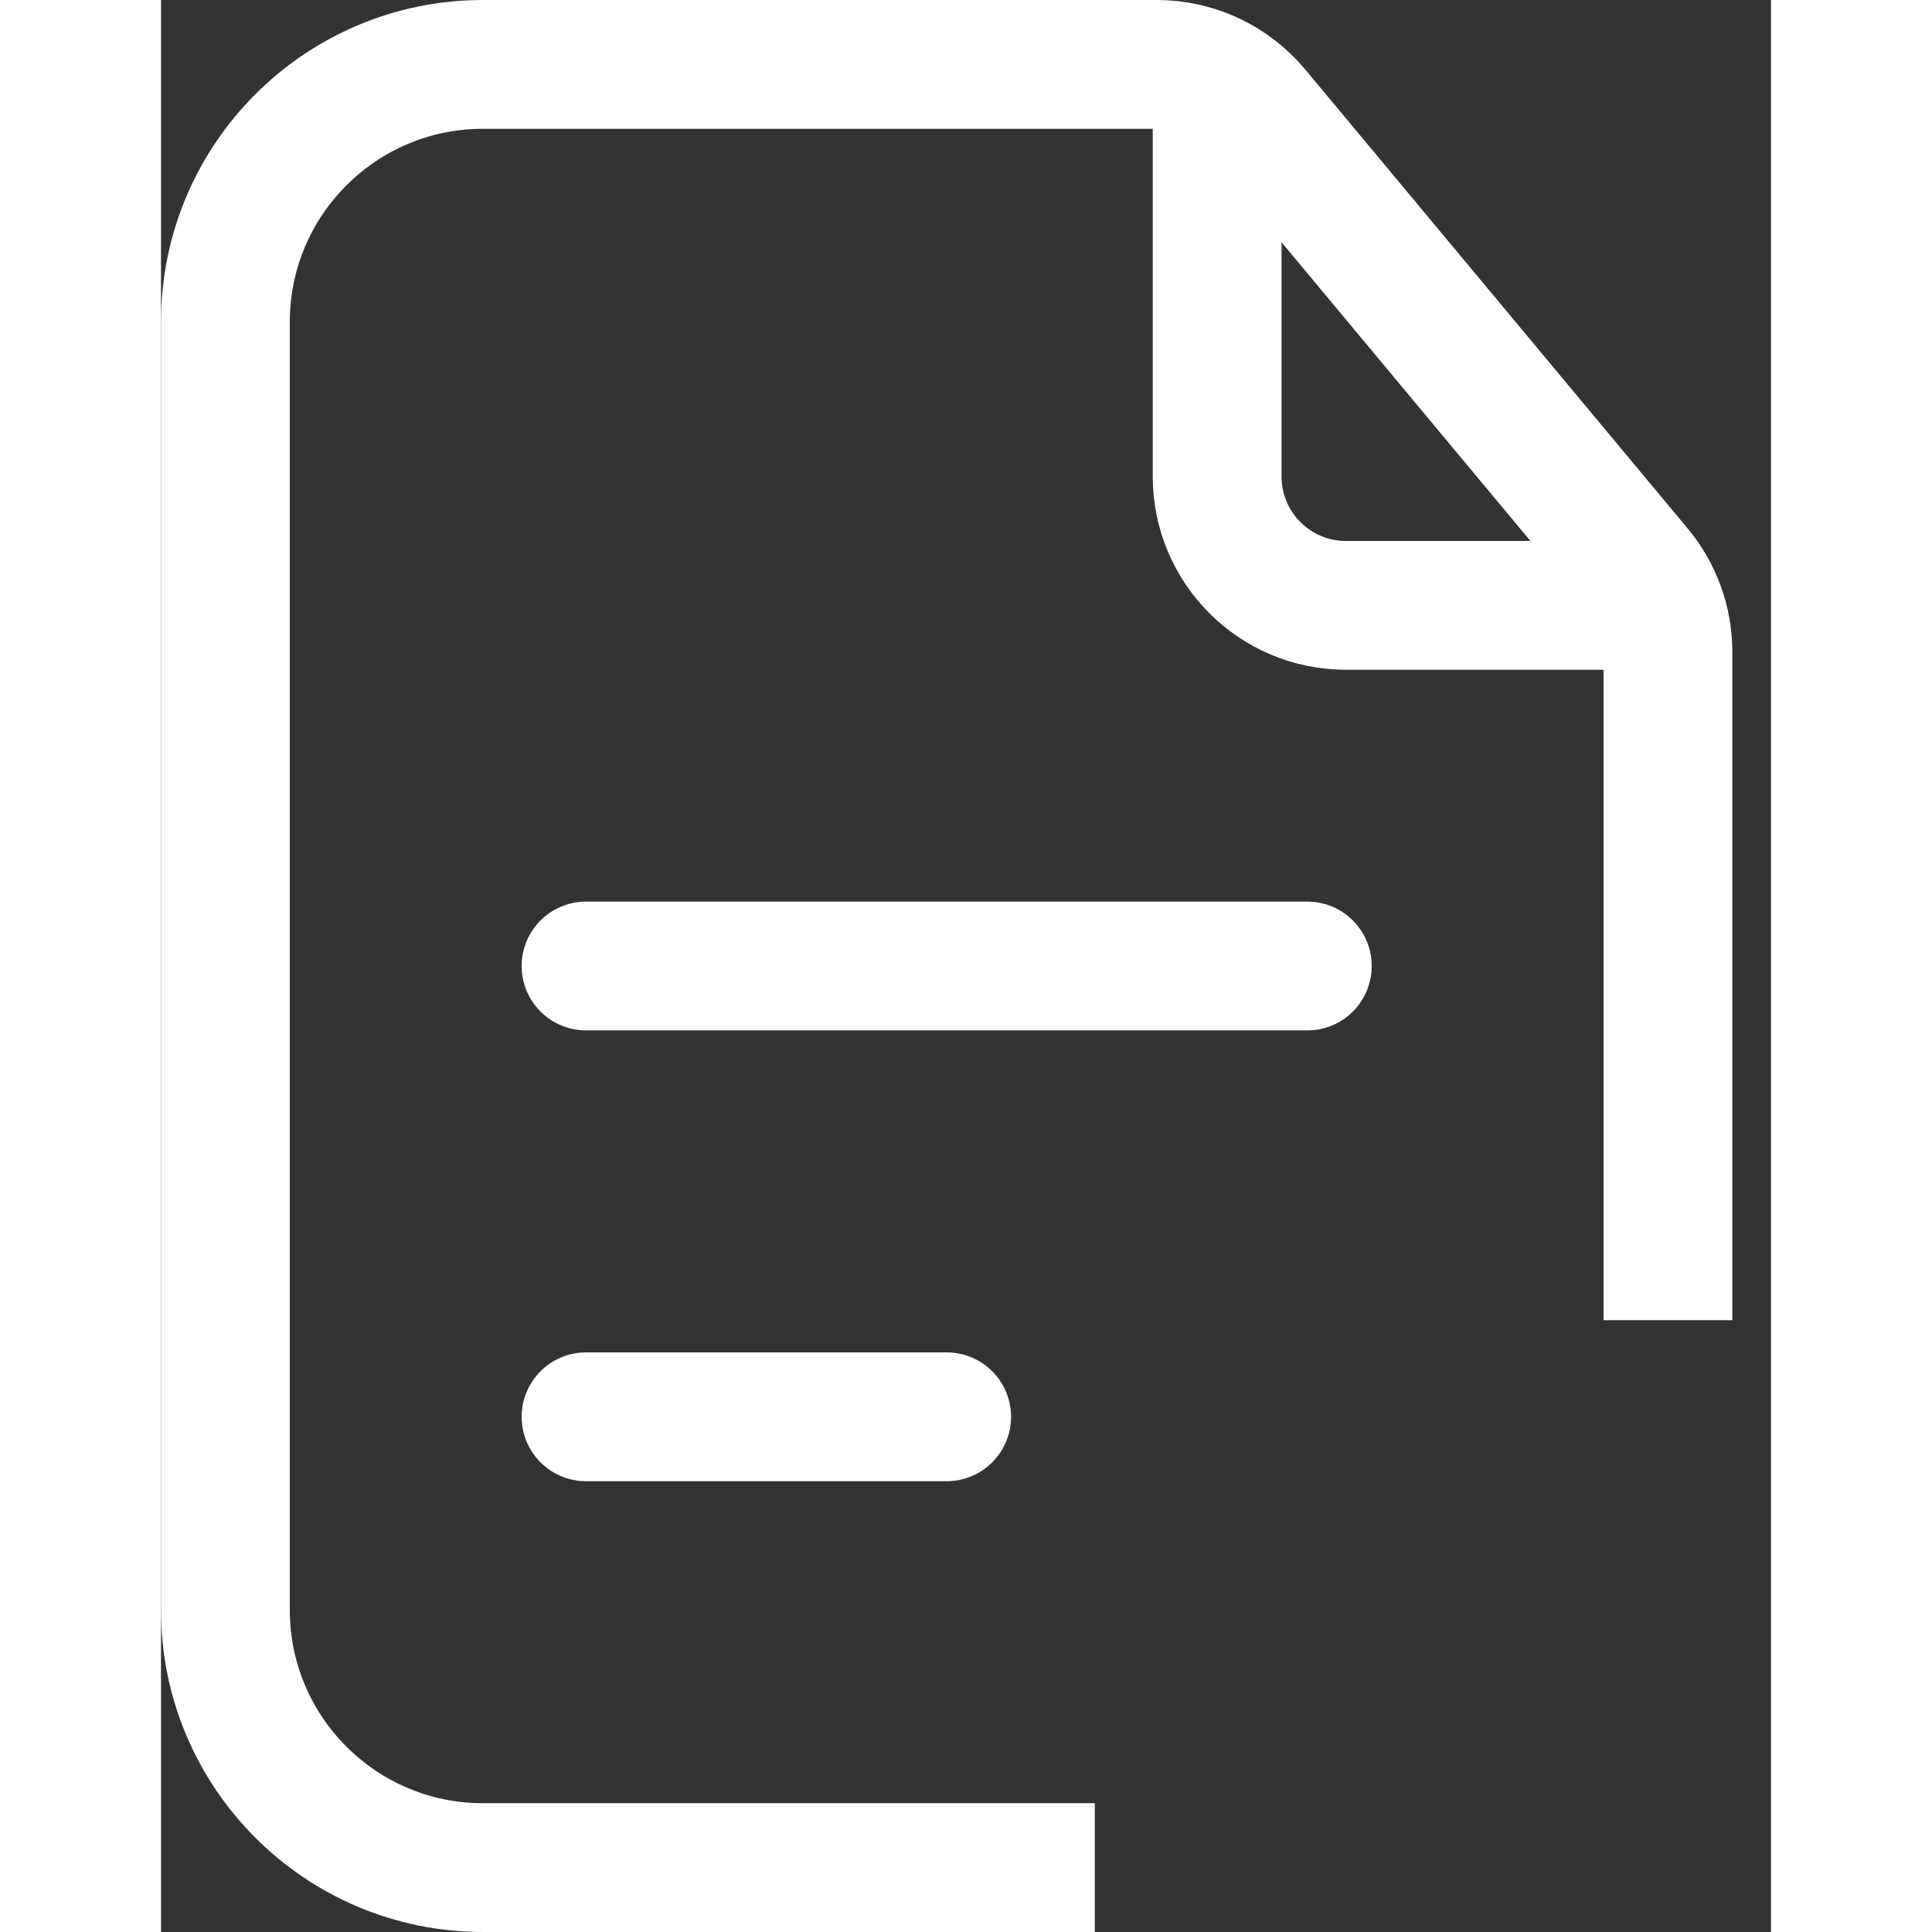 <svg xmlns="http://www.w3.org/2000/svg" width="32" height="32" viewBox="0 0 25 30" fill="none">
  <rect x="0" y="0" width="25" height="30" fill="#333333" stroke="none"/>
  <path d="M23.4 20.5V10.124C23.4 9.656 23.236 9.203 22.936 8.844L17 1.72C16.62 1.264 16.057 1 15.463 1H12.2H5C2.791 1 1 2.791 1 5V25C1 27.209 2.791 29 5 29H14.5" stroke="white" stroke-width="2"/>
  <path d="M16.4 1.7V7.4C16.4 8.505 17.296 9.4 18.4 9.4H22.7" stroke="white" stroke-width="2" stroke-linecap="round"/>
  <path d="M6.6 15H17.8" stroke="white" stroke-width="2" stroke-linecap="round"/>
  <path d="M6.6 22H12.2" stroke="white" stroke-width="2" stroke-linecap="round"/>
</svg>